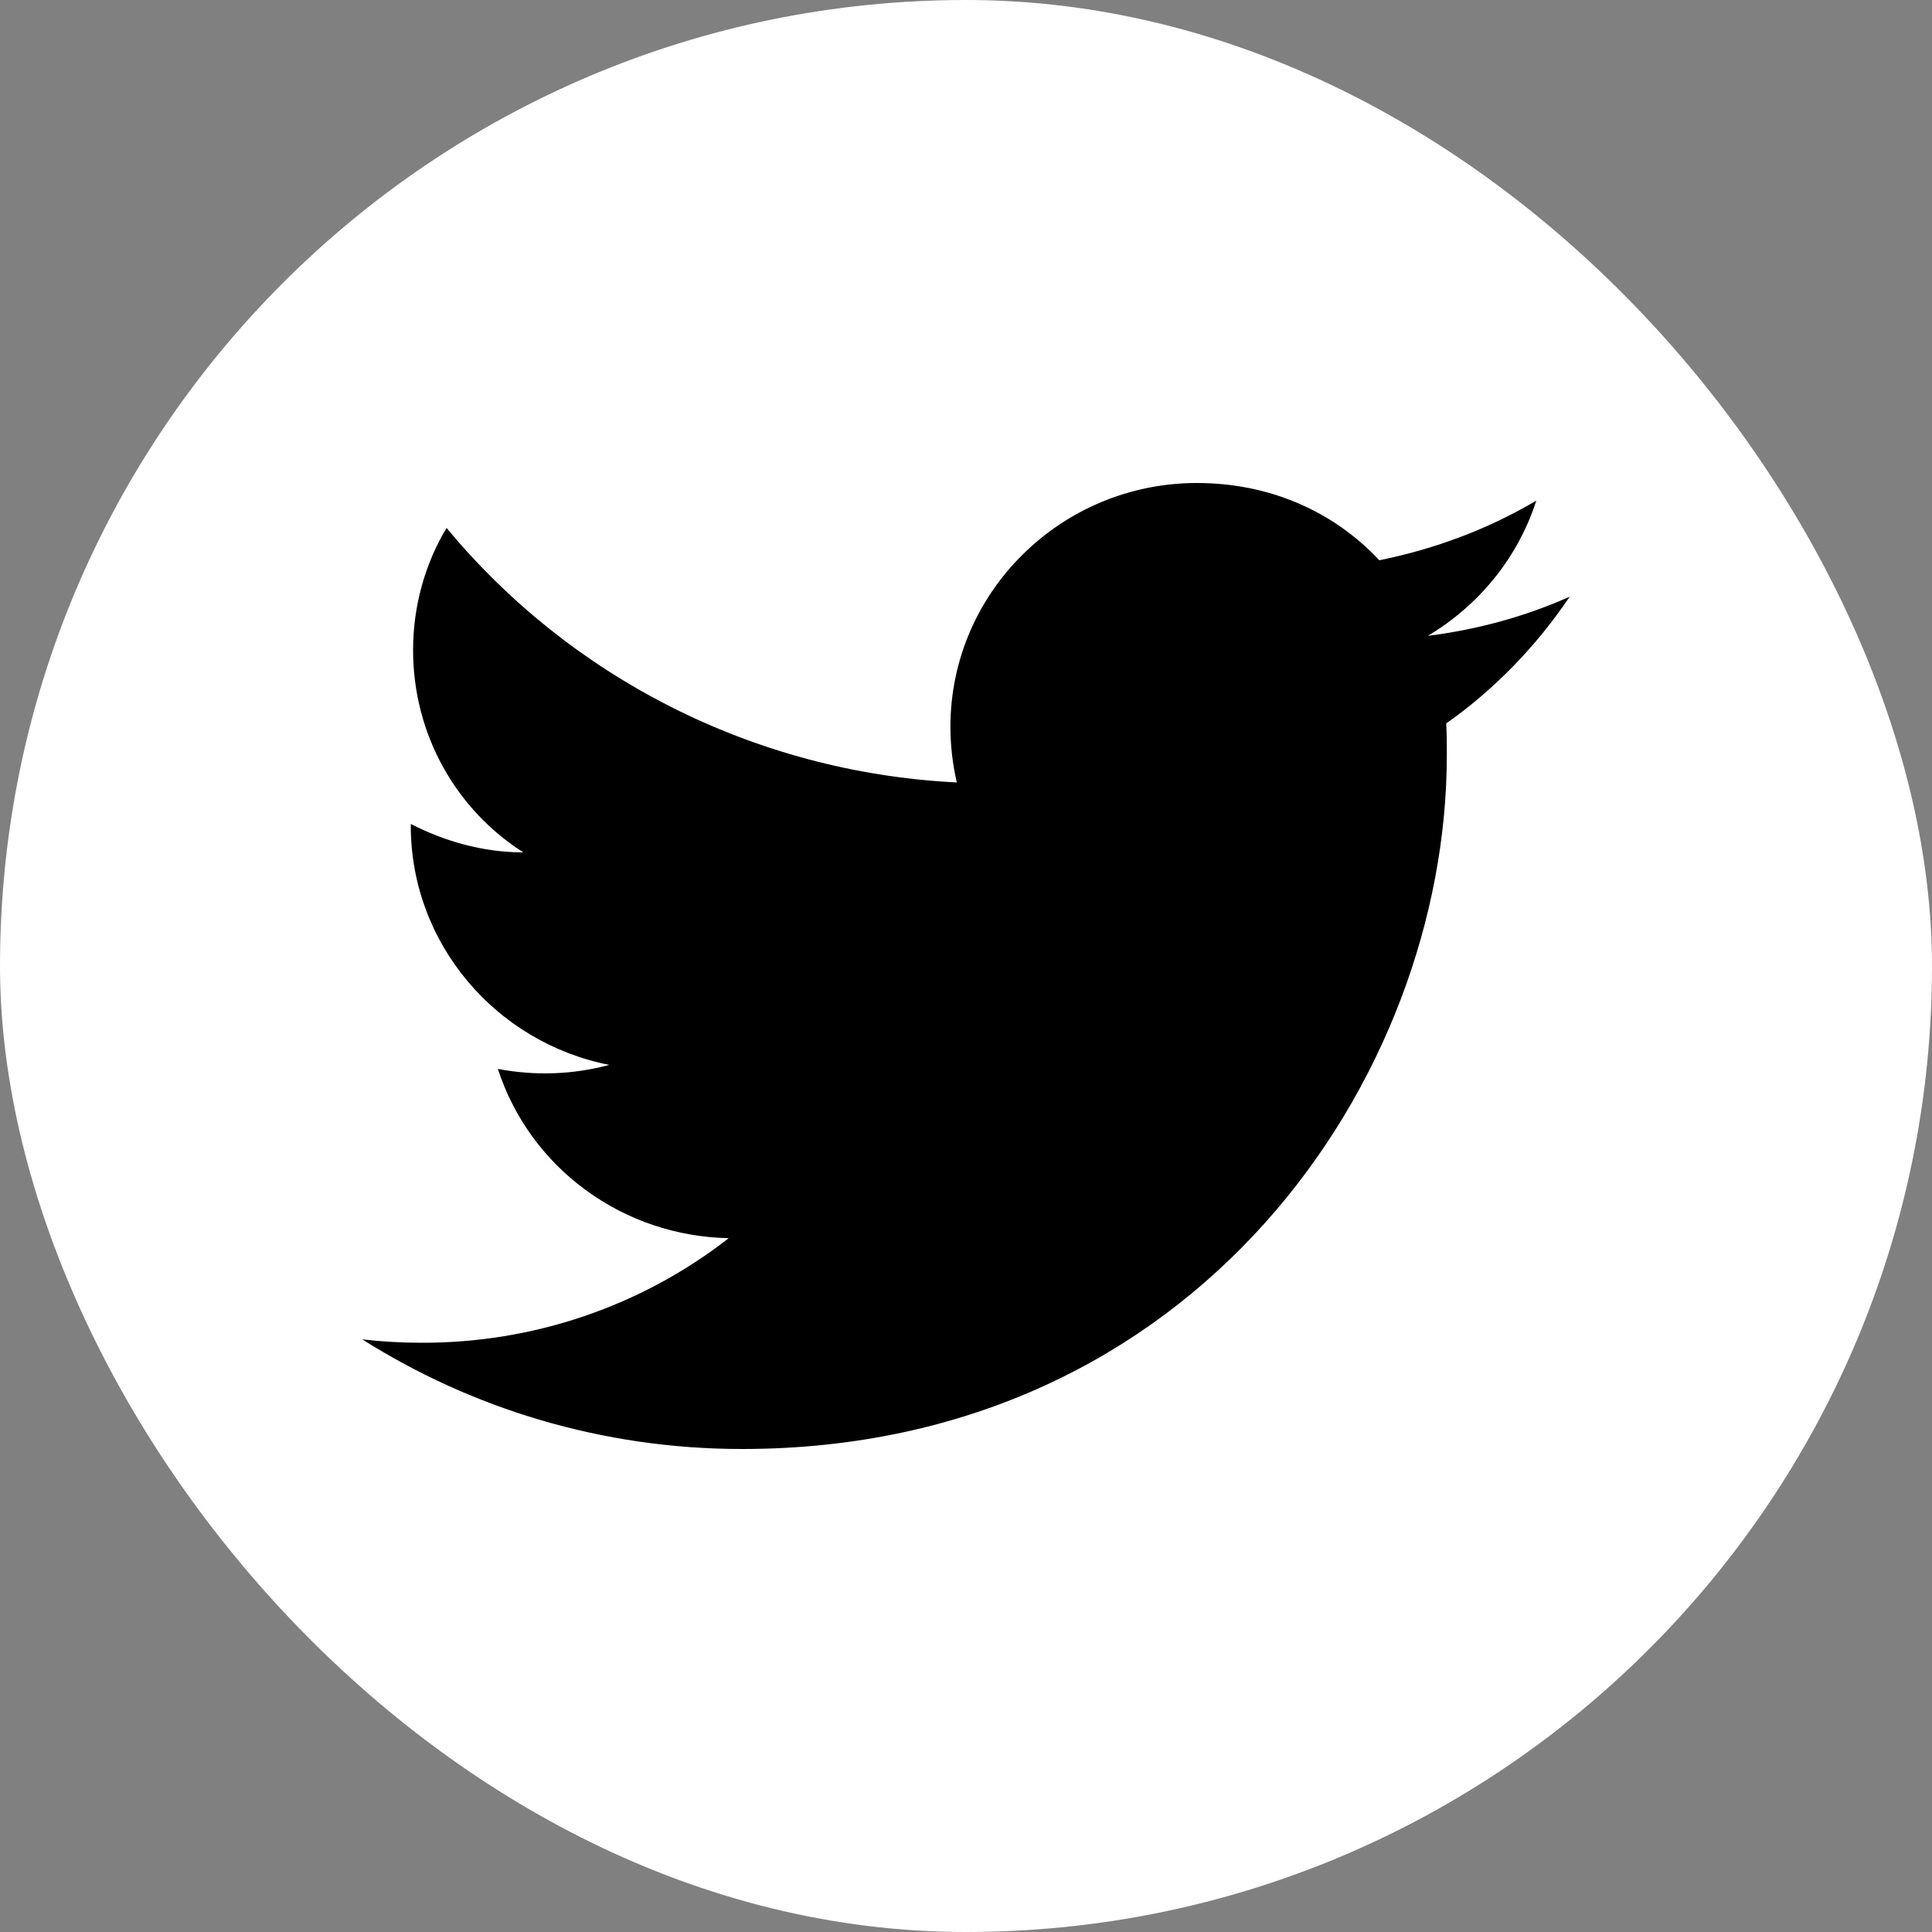 <svg width="16" height="16" viewBox="0 0 16 16" fill="none" xmlns="http://www.w3.org/2000/svg">
<rect x="0" y="0" width="16" height="16" fill="#808080" stroke="none"/>
<rect width="16" height="16" rx="8" fill="white"/>
<path d="M13 4.941C12.632 5.106 12.235 5.214 11.824 5.266C12.245 5.016 12.57 4.621 12.723 4.146C12.326 4.381 11.886 4.546 11.423 4.64C11.045 4.235 10.514 4 9.912 4C8.789 4 7.871 4.904 7.871 6.019C7.871 6.179 7.89 6.334 7.924 6.48C6.222 6.395 4.707 5.591 3.698 4.372C3.521 4.668 3.421 5.016 3.421 5.384C3.421 6.085 3.779 6.706 4.334 7.059C3.994 7.059 3.679 6.965 3.402 6.824V6.838C3.402 7.816 4.109 8.635 5.046 8.819C4.745 8.9 4.429 8.911 4.123 8.852C4.253 9.253 4.507 9.604 4.85 9.855C5.193 10.107 5.608 10.246 6.035 10.254C5.311 10.819 4.412 11.124 3.488 11.12C3.325 11.12 3.163 11.111 3 11.092C3.908 11.666 4.989 12 6.145 12C9.912 12 11.982 8.922 11.982 6.254C11.982 6.165 11.982 6.08 11.977 5.991C12.379 5.708 12.723 5.351 13 4.941Z" fill="black"/>
</svg>
